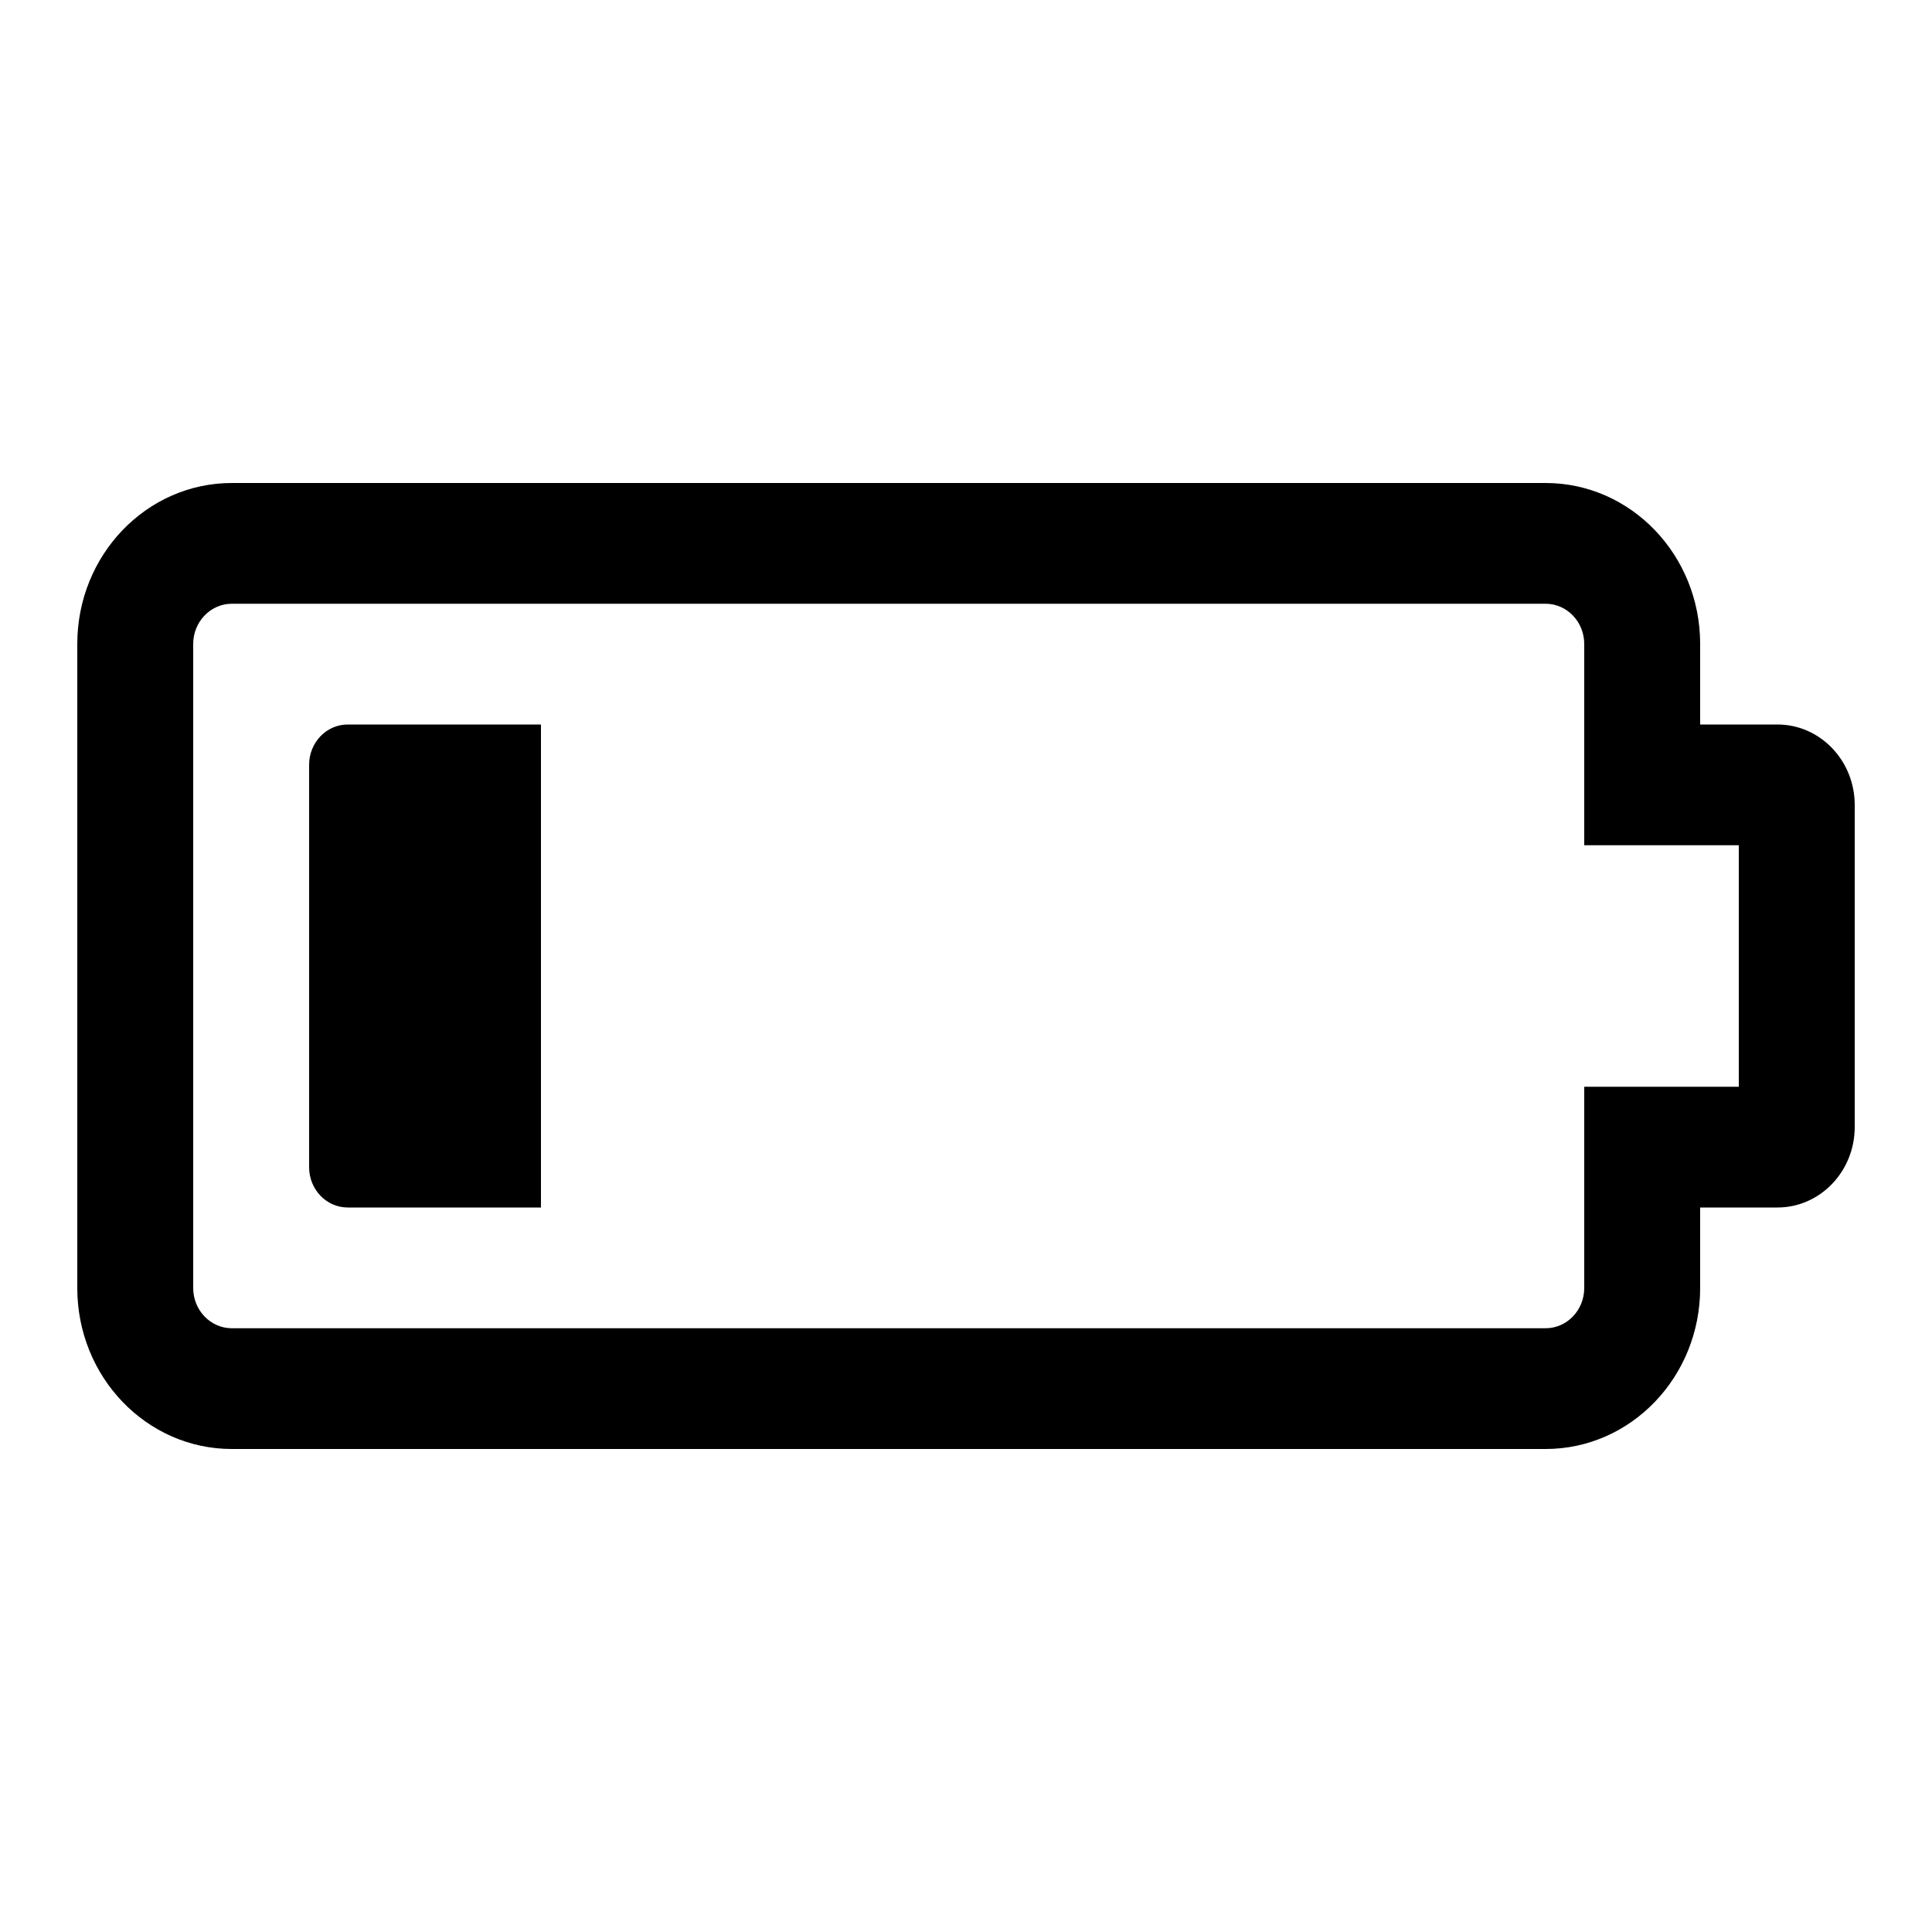 <svg width="24" height="24" viewBox="0 0 24 24" fill="none" xmlns="http://www.w3.org/2000/svg">
<path fill-rule="evenodd" clip-rule="evenodd" d="M2.88 7.5C2.615 7.5 2.4 7.724 2.4 8V16C2.4 16.276 2.615 16.5 2.88 16.5H19.2C19.465 16.5 19.68 16.276 19.68 16V13.5H21.6V10.5H19.68V8C19.68 7.724 19.465 7.5 19.2 7.5H2.88ZM2.88 6H19.2C20.26 6 21.12 6.895 21.12 8V9H22.08C22.61 9 23.04 9.448 23.04 10V14C23.04 14.552 22.61 15 22.08 15H21.12V16C21.12 17.105 20.26 18 19.2 18H2.88C1.82 18 0.96 17.105 0.96 16V8C0.96 6.895 1.82 6 2.88 6ZM4.32 9H6.72V15H4.32C4.055 15 3.84 14.776 3.84 14.5V9.5C3.84 9.224 4.055 9 4.32 9Z" fill="black"/>
</svg>
